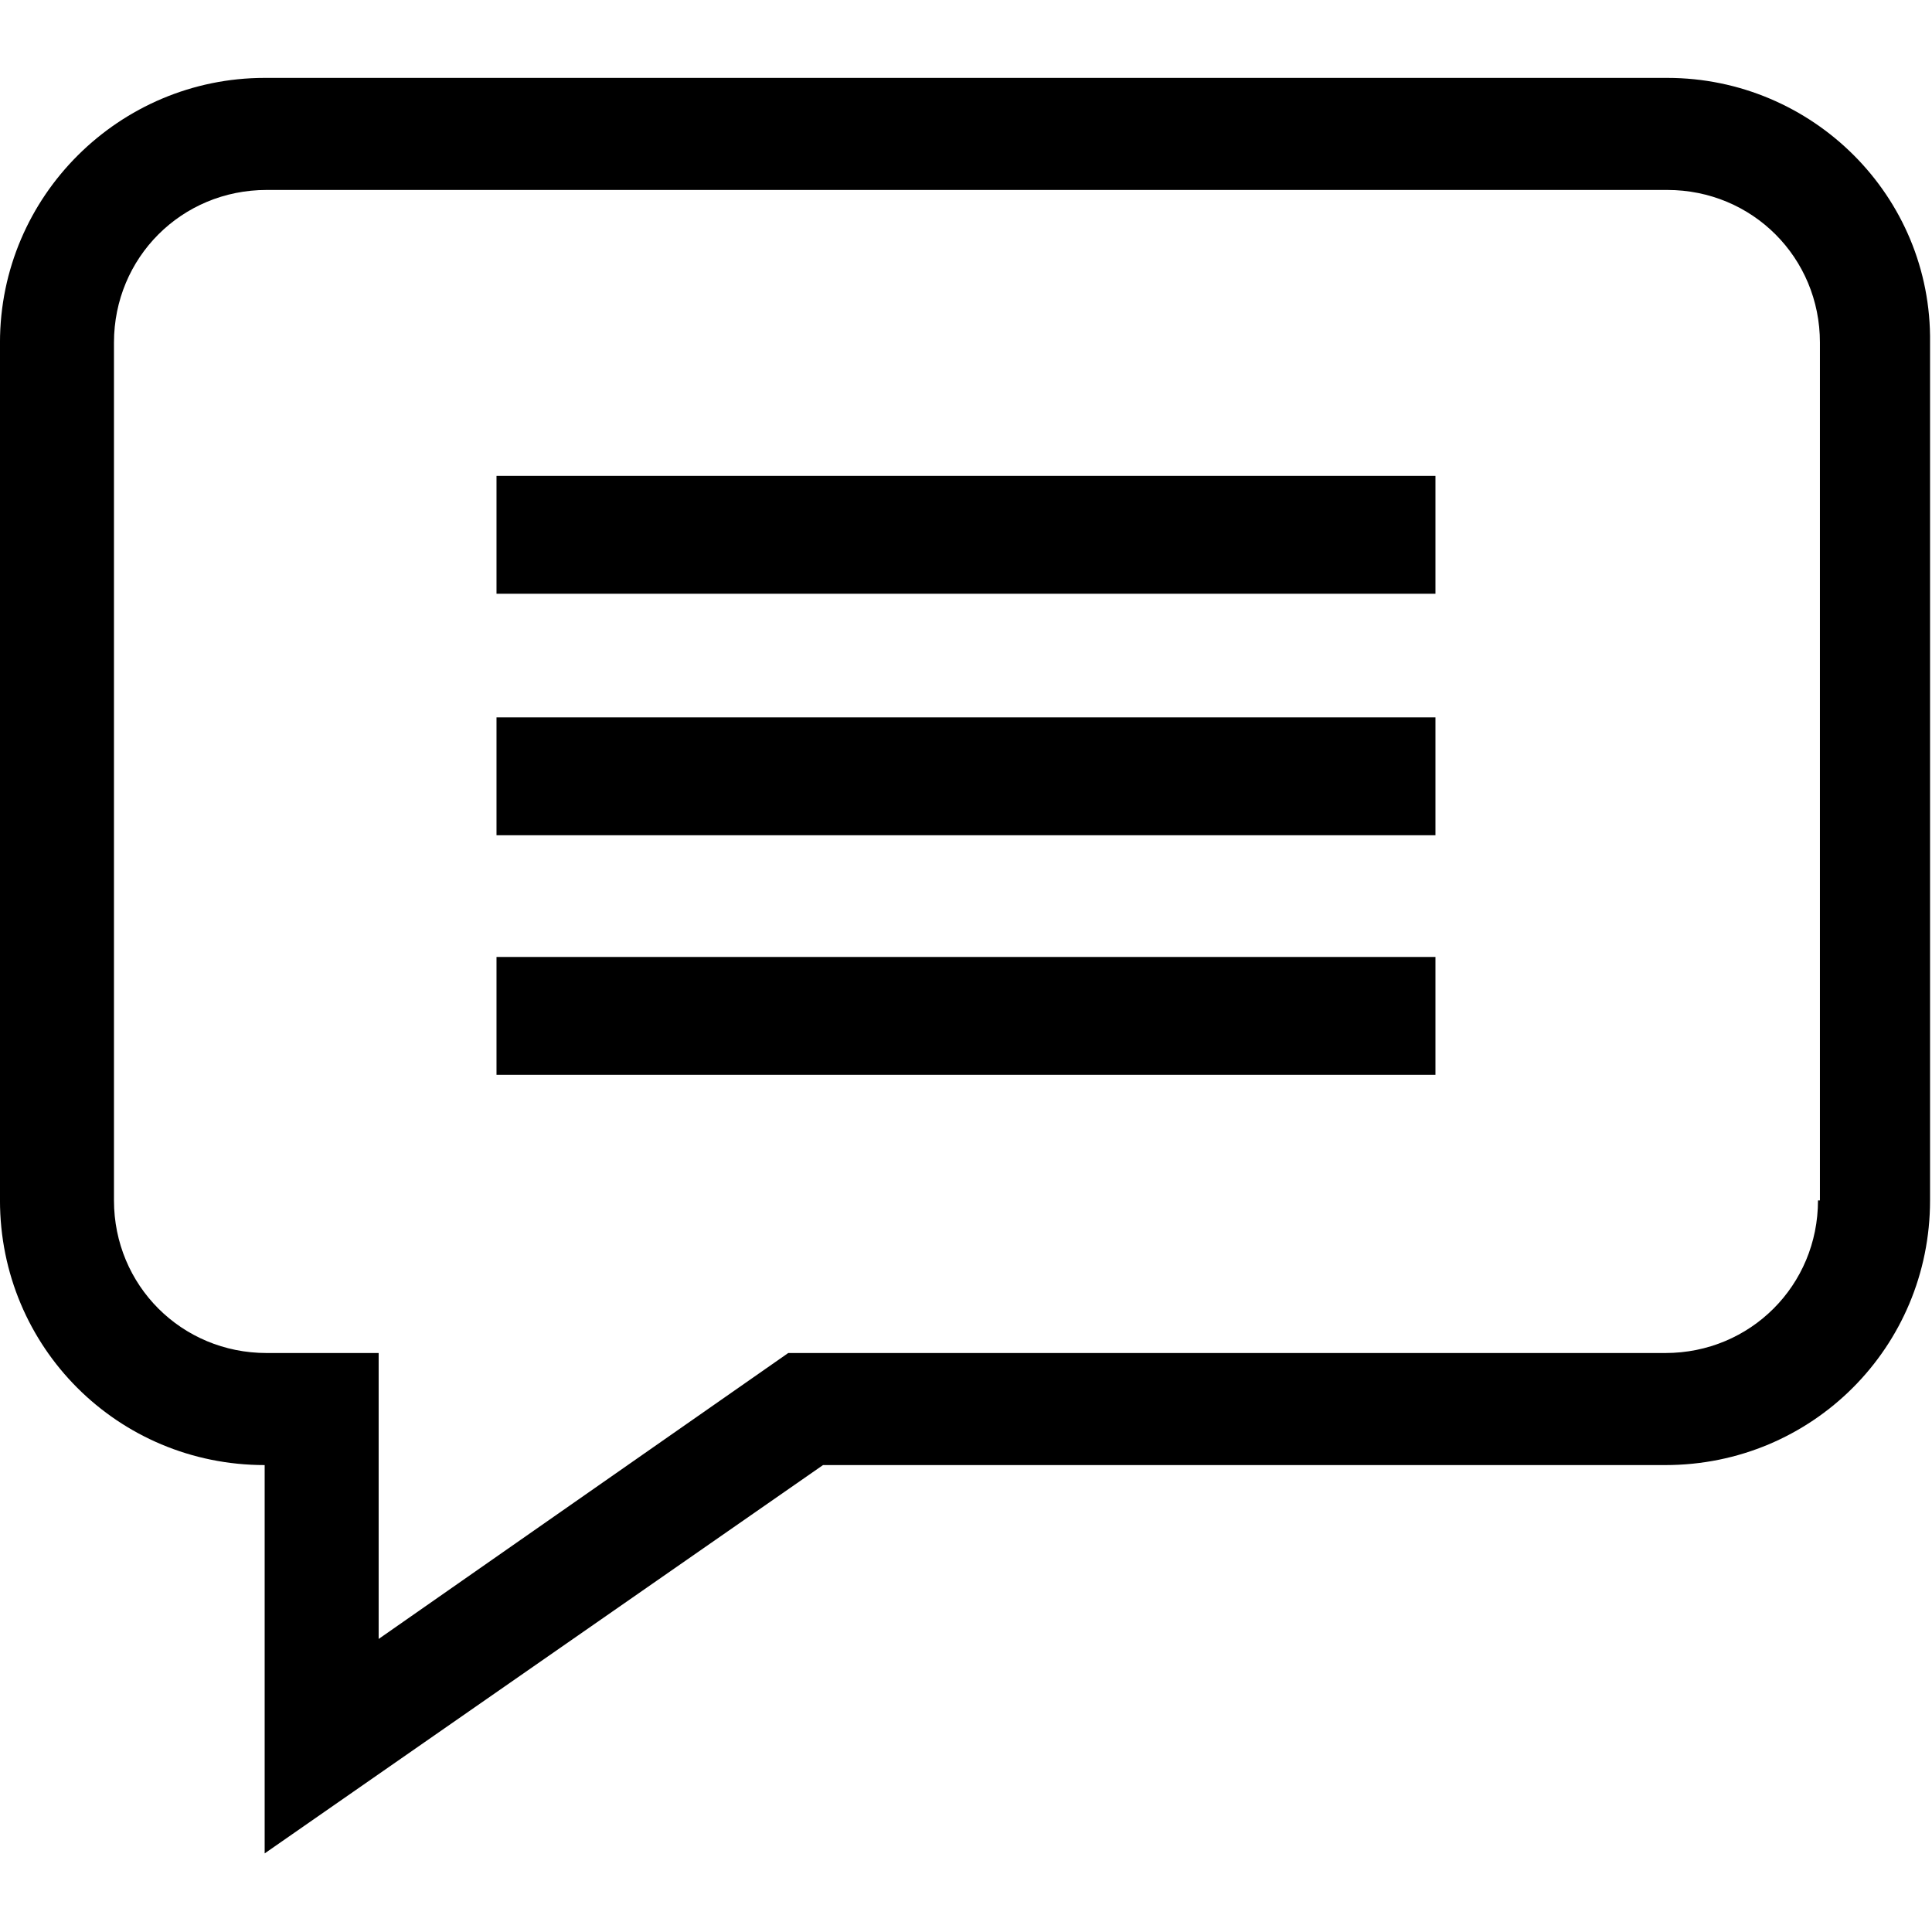 <?xml version="1.0" encoding="utf-8"?>
<!-- Generator: Adobe Illustrator 24.2.2, SVG Export Plug-In . SVG Version: 6.00 Build 0)  -->
<svg version="1.1" id="Layer_1" xmlns="http://www.w3.org/2000/svg" xmlns:xlink="http://www.w3.org/1999/xlink" x="0px" y="0px"
	 viewBox="0 0 100 100" style="enable-background:new 0 0 100 100;" xml:space="preserve">
<g id="chat" transform="translate(-0.001 1.332)">
	<path id="Path_16110" d="M86.3,2.7H13.7C6.2,2.7,0,8.8,0,16.4v44.4c0,7.6,6.1,13.7,13.7,13.7v20.1l28.9-20.1h43.6
		c7.6,0,13.7-6.1,13.7-13.7V16.4C100,8.8,93.8,2.7,86.3,2.7L86.3,2.7z M94.1,60.8c0,4.4-3.5,7.9-7.9,7.9H40.8L19.6,83.5V68.7h-5.8
		c-4.4,0-7.9-3.5-7.9-7.9V16.4c0-4.4,3.5-7.9,7.9-7.9h72.5c4.4,0,7.9,3.5,7.9,7.9V60.8z"/>
	<path id="Path_16111" d="M25.7,23.3h48.6v6.1H25.7V23.3z"/>
	<path id="Path_16112" d="M25.7,35.8h48.6v6.1H25.7V35.8z"/>
	<path id="Path_16113" d="M25.7,48.2h48.6v6.1H25.7V48.2z"/>
</g>
</svg>
